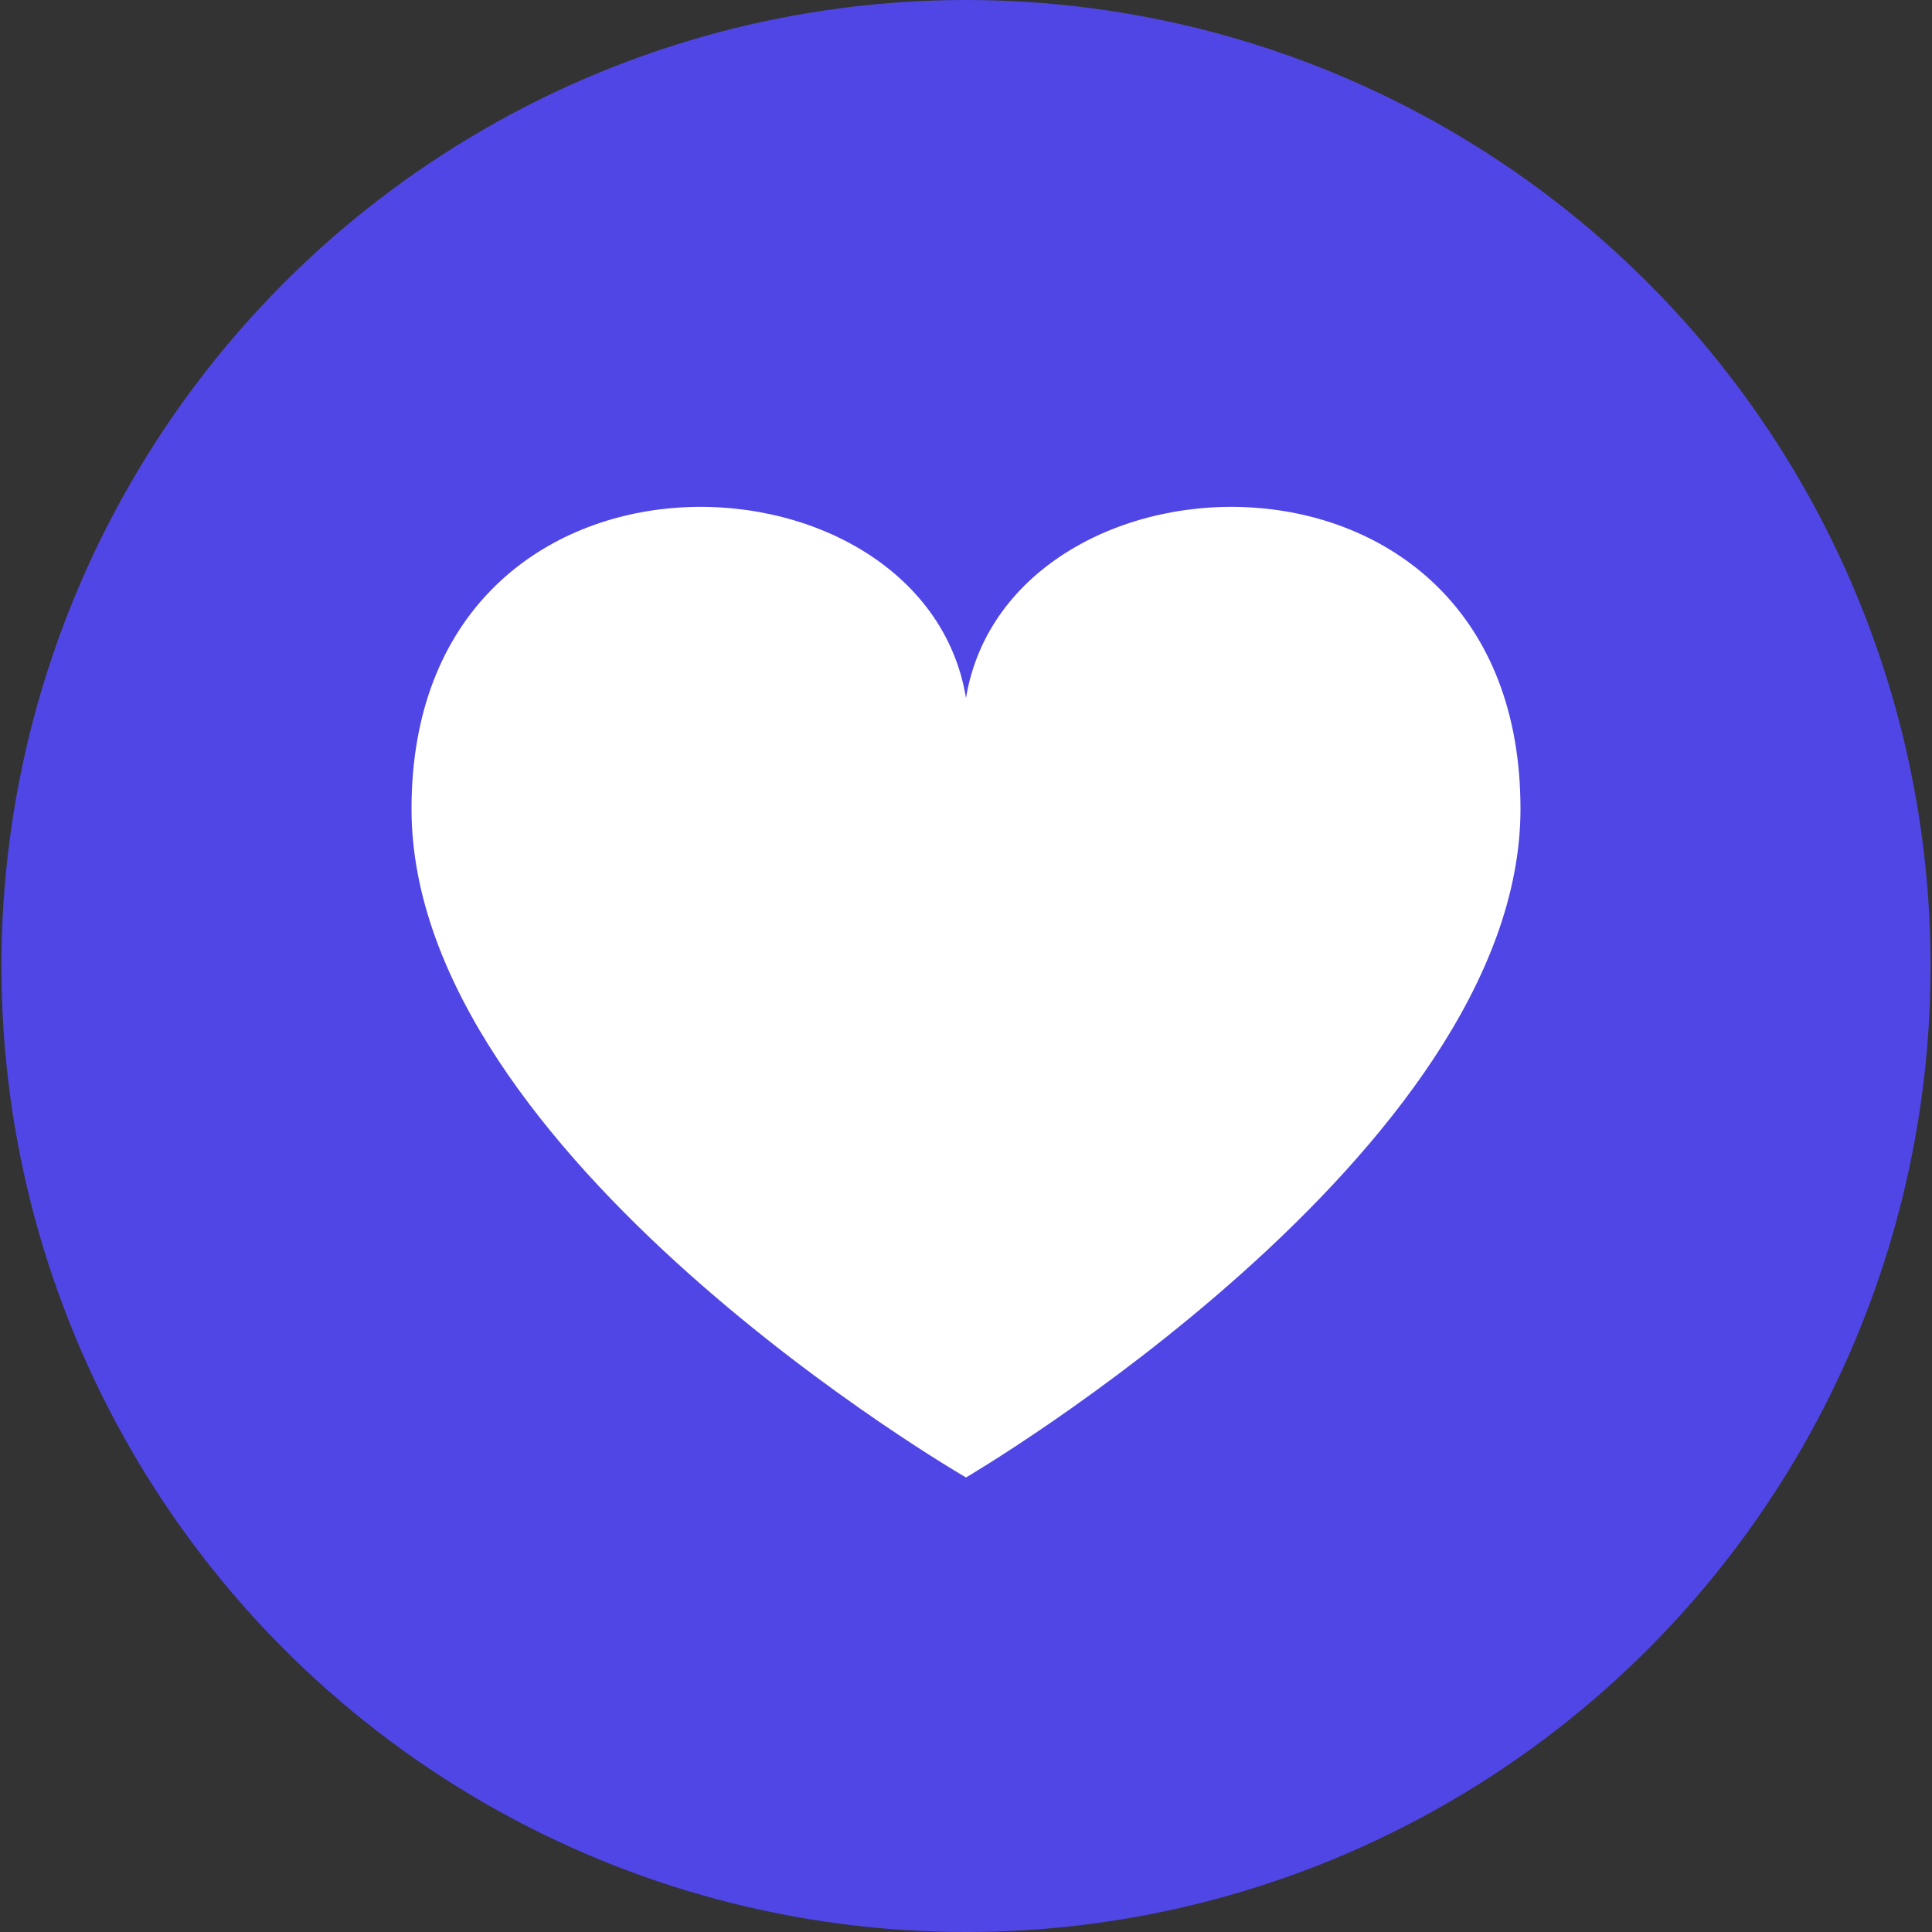 <?xml version="1.0" encoding="utf-8"?>
<!-- Generator: Adobe Illustrator 24.3.0, SVG Export Plug-In . SVG Version: 6.00 Build 0)  -->
<svg version="1.1" id="Layer_1" xmlns="http://www.w3.org/2000/svg" xmlns:xlink="http://www.w3.org/1999/xlink" x="0px" y="0px"
	 viewBox="0 0 1500 1500" style="enable-background:new 0 0 1500 1500;" xml:space="preserve">
<rect x="0" y="0" width="1500" height="1500" fill="#333333" stroke="none"/>
<style type="text/css">
	.st0{fill:#FFFFFF;}
	.st1{fill:#4F46E5;}
</style>
<path class="st0" d="M542.8,1092.6H377.7c-13,0-23.6-10.6-23.6-23.6V689.9c0-13,10.6-23.6,23.6-23.6h165.1c13,0,23.6,10.6,23.6,23.6
	V1069C566.3,1082,555.7,1092.6,542.8,1092.6z M624,1003.5V731.9c0-66.3,18.9-132.9,54.1-189.2c21.5-34.4,69.7-89.5,96.7-118
	c6-6.4,27.8-25.2,27.8-35.5c0-13.2,1.5-34.5,2-74.2c0.3-25.2,20.8-45.9,46-45.7h1.1c44.1,0.8,58.2,41.6,58.2,41.6
	s37.7,74.4,2.5,165.4c-29.7,76.9-35.7,83.1-35.7,83.1s-9.6,13.9,20.8,13.3c0,0,185.6-0.8,192-0.8c13.7,0,57.4,12.5,54.9,68.2
	c-1.8,41.2-27.4,55.6-40.5,60.3c-2.6,0.9-2.9,4.5-0.5,5.9c13.4,7.8,40.8,27.5,40.2,57.7c-0.8,36.6-15.5,50.1-46.1,58.5
	c-2.8,0.8-3.3,4.5-0.8,5.9c11.6,6.6,31.5,22.7,30.3,55.3c-1.2,33.2-25.2,44.9-38.3,48.9c-2.6,0.8-3.1,4.2-0.8,5.8
	c8.3,5.7,20.6,18.6,20,45.1c-0.3,14-5,24.2-10.9,31.5c-9.3,11.5-23.9,17.5-38.7,17.6l-411.8,0.8C646.4,1033.5,624,1033.5,624,1003.5
	L624,1003.5z"/>
<ellipse class="st1" cx="750" cy="750" rx="748.9" ry="750"/>
<path class="st0" d="M750,541.9C716.5,338.7,319.5,323.2,319.5,628c0,270.1,430.5,519.1,430.5,519.1s430.5-252.3,430.5-519.1
	C1180.5,323.2,783.5,338.7,750,541.9z"/>
</svg>
